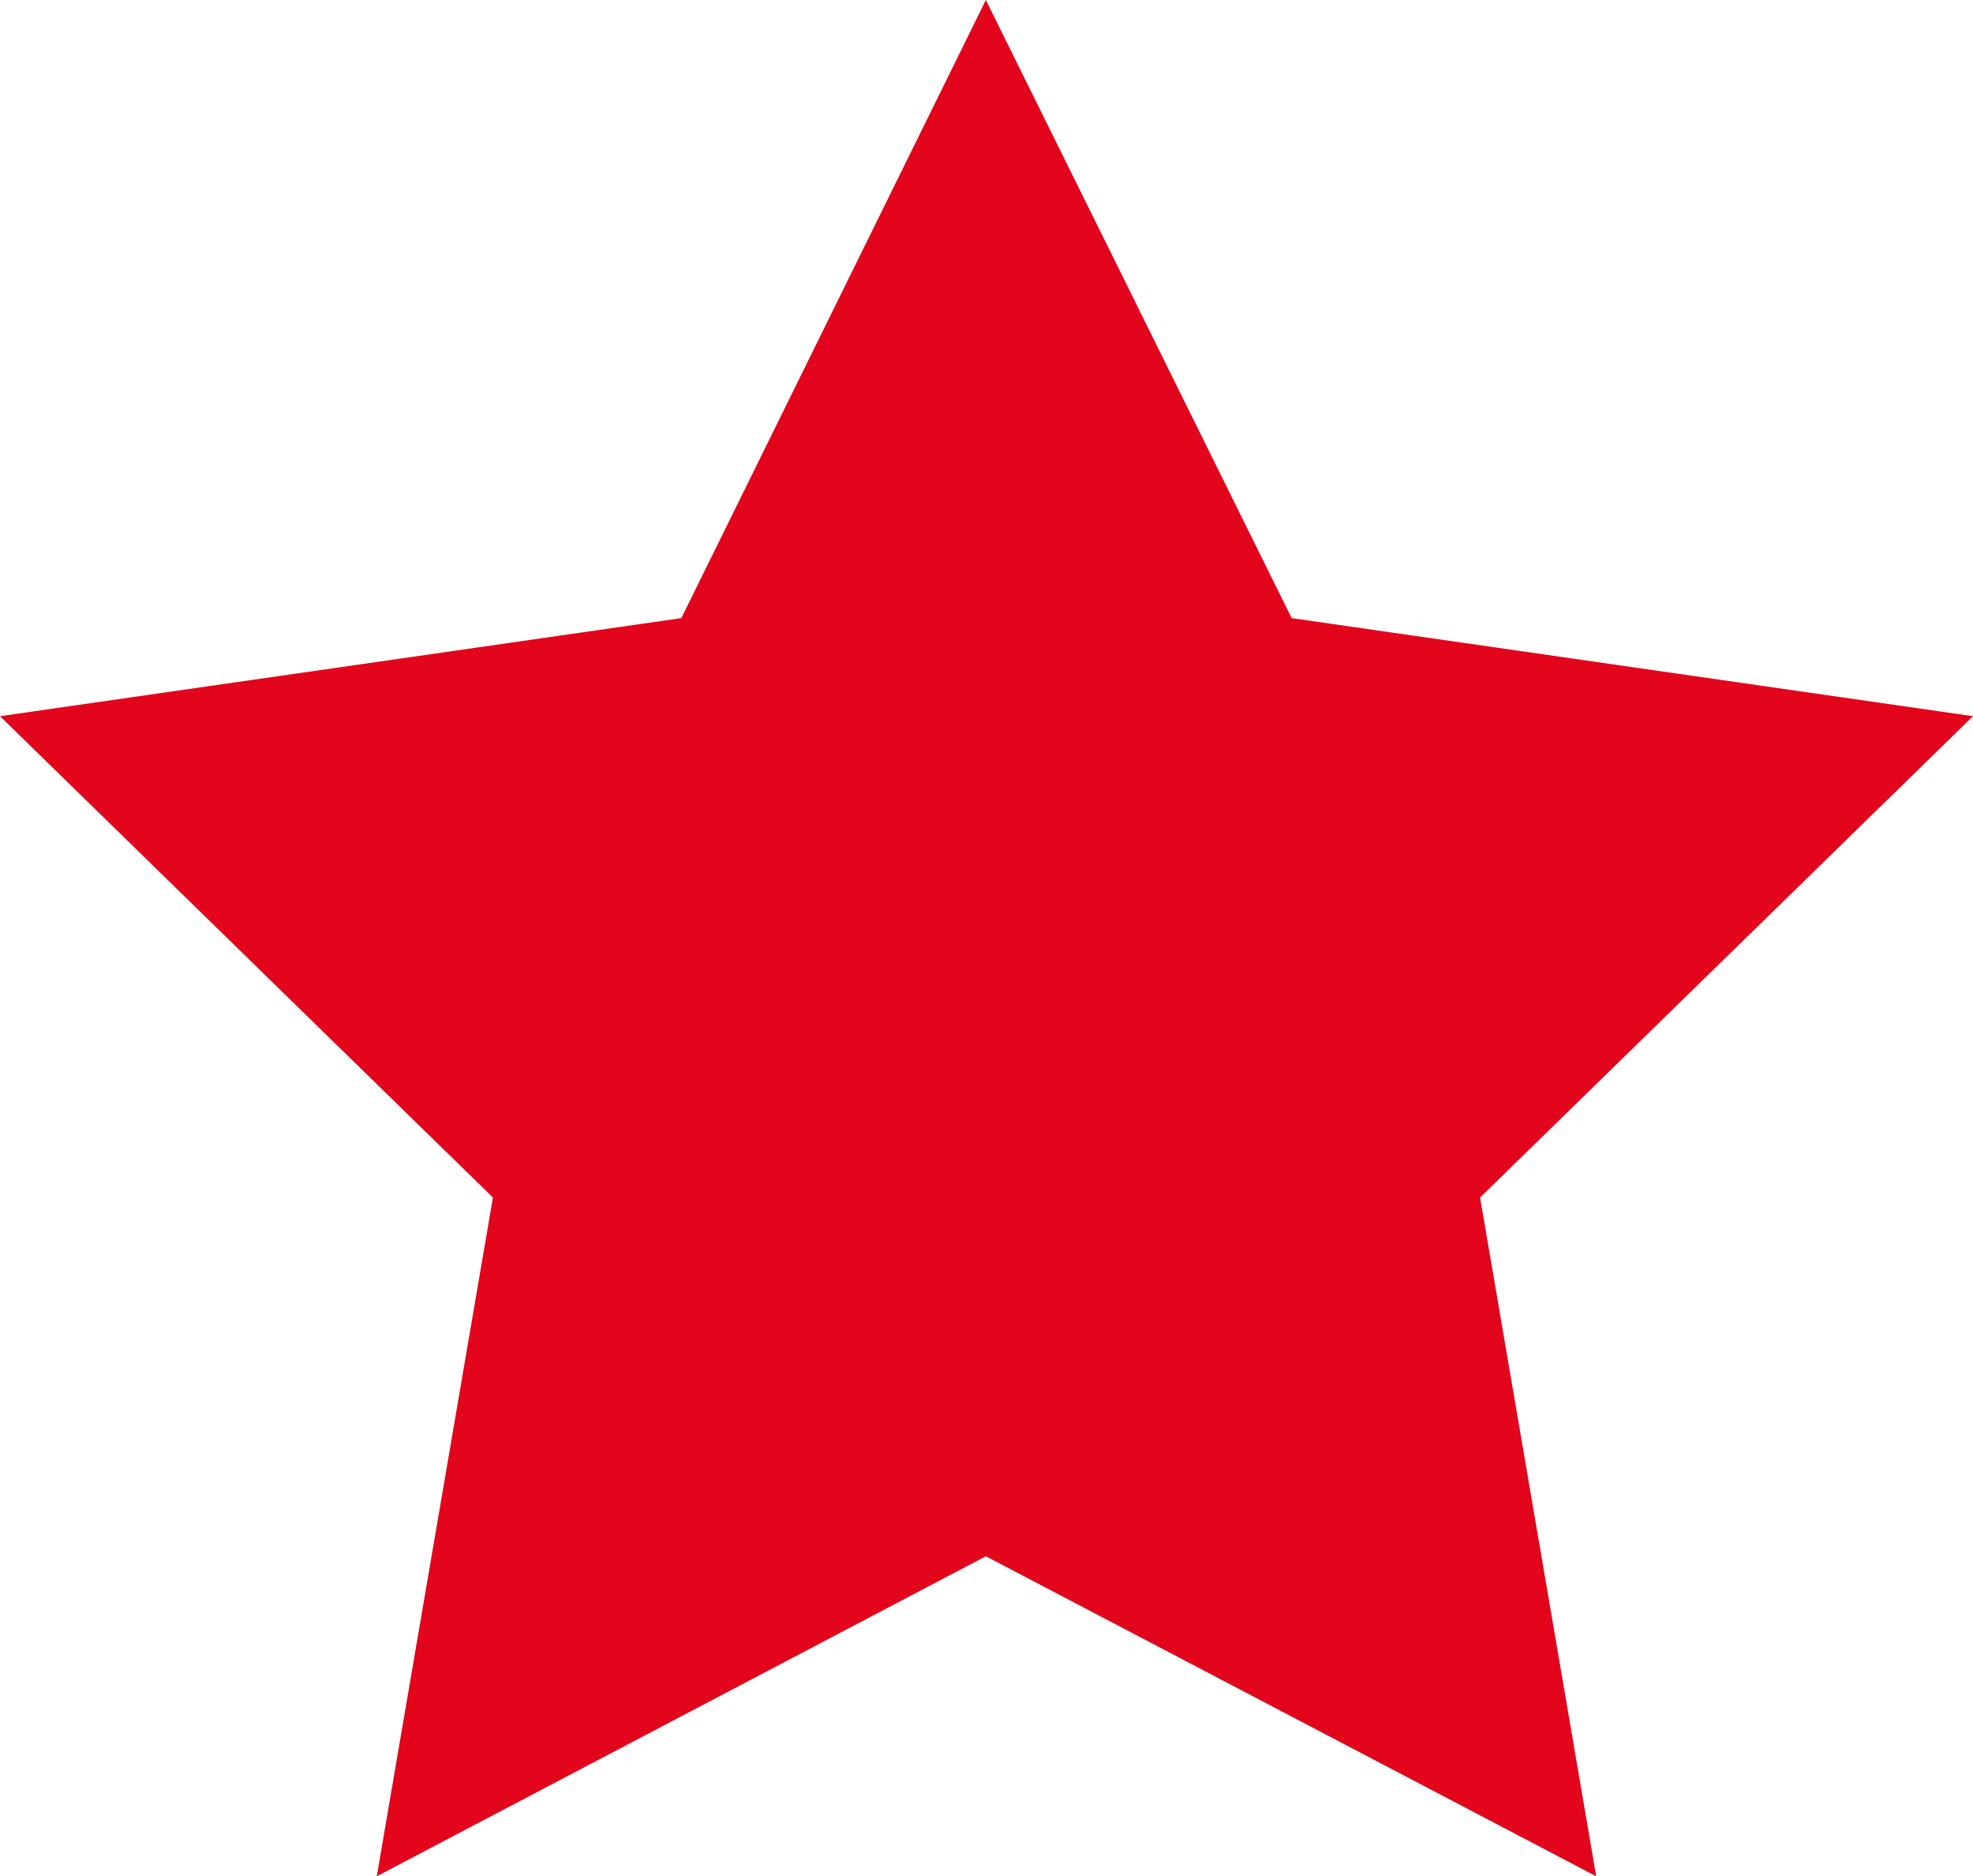 <?xml version="1.0" encoding="utf-8"?>
<!-- Generator: Adobe Illustrator 16.0.0, SVG Export Plug-In . SVG Version: 6.00 Build 0)  -->
<!DOCTYPE svg PUBLIC "-//W3C//DTD SVG 1.1//EN" "http://www.w3.org/Graphics/SVG/1.1/DTD/svg11.dtd">
<svg version="1.1" id="Layer_1" xmlns="http://www.w3.org/2000/svg" xmlns:xlink="http://www.w3.org/1999/xlink" x="0px" y="0px"
	 width="736.108px" height="700px" viewBox="231.946 0 736.108 700" enable-background="new 231.946 0 736.108 700"
	 xml:space="preserve">
<title>icon-star</title>
<polygon fill="#E2051B" points="599.76,580.605 372.524,700 415.853,446.767 231.946,267.194 486.142,230.605 599.76,0 
	713.858,230.605 968.054,267.194 784.146,446.767 827.476,700 "/>
</svg>
